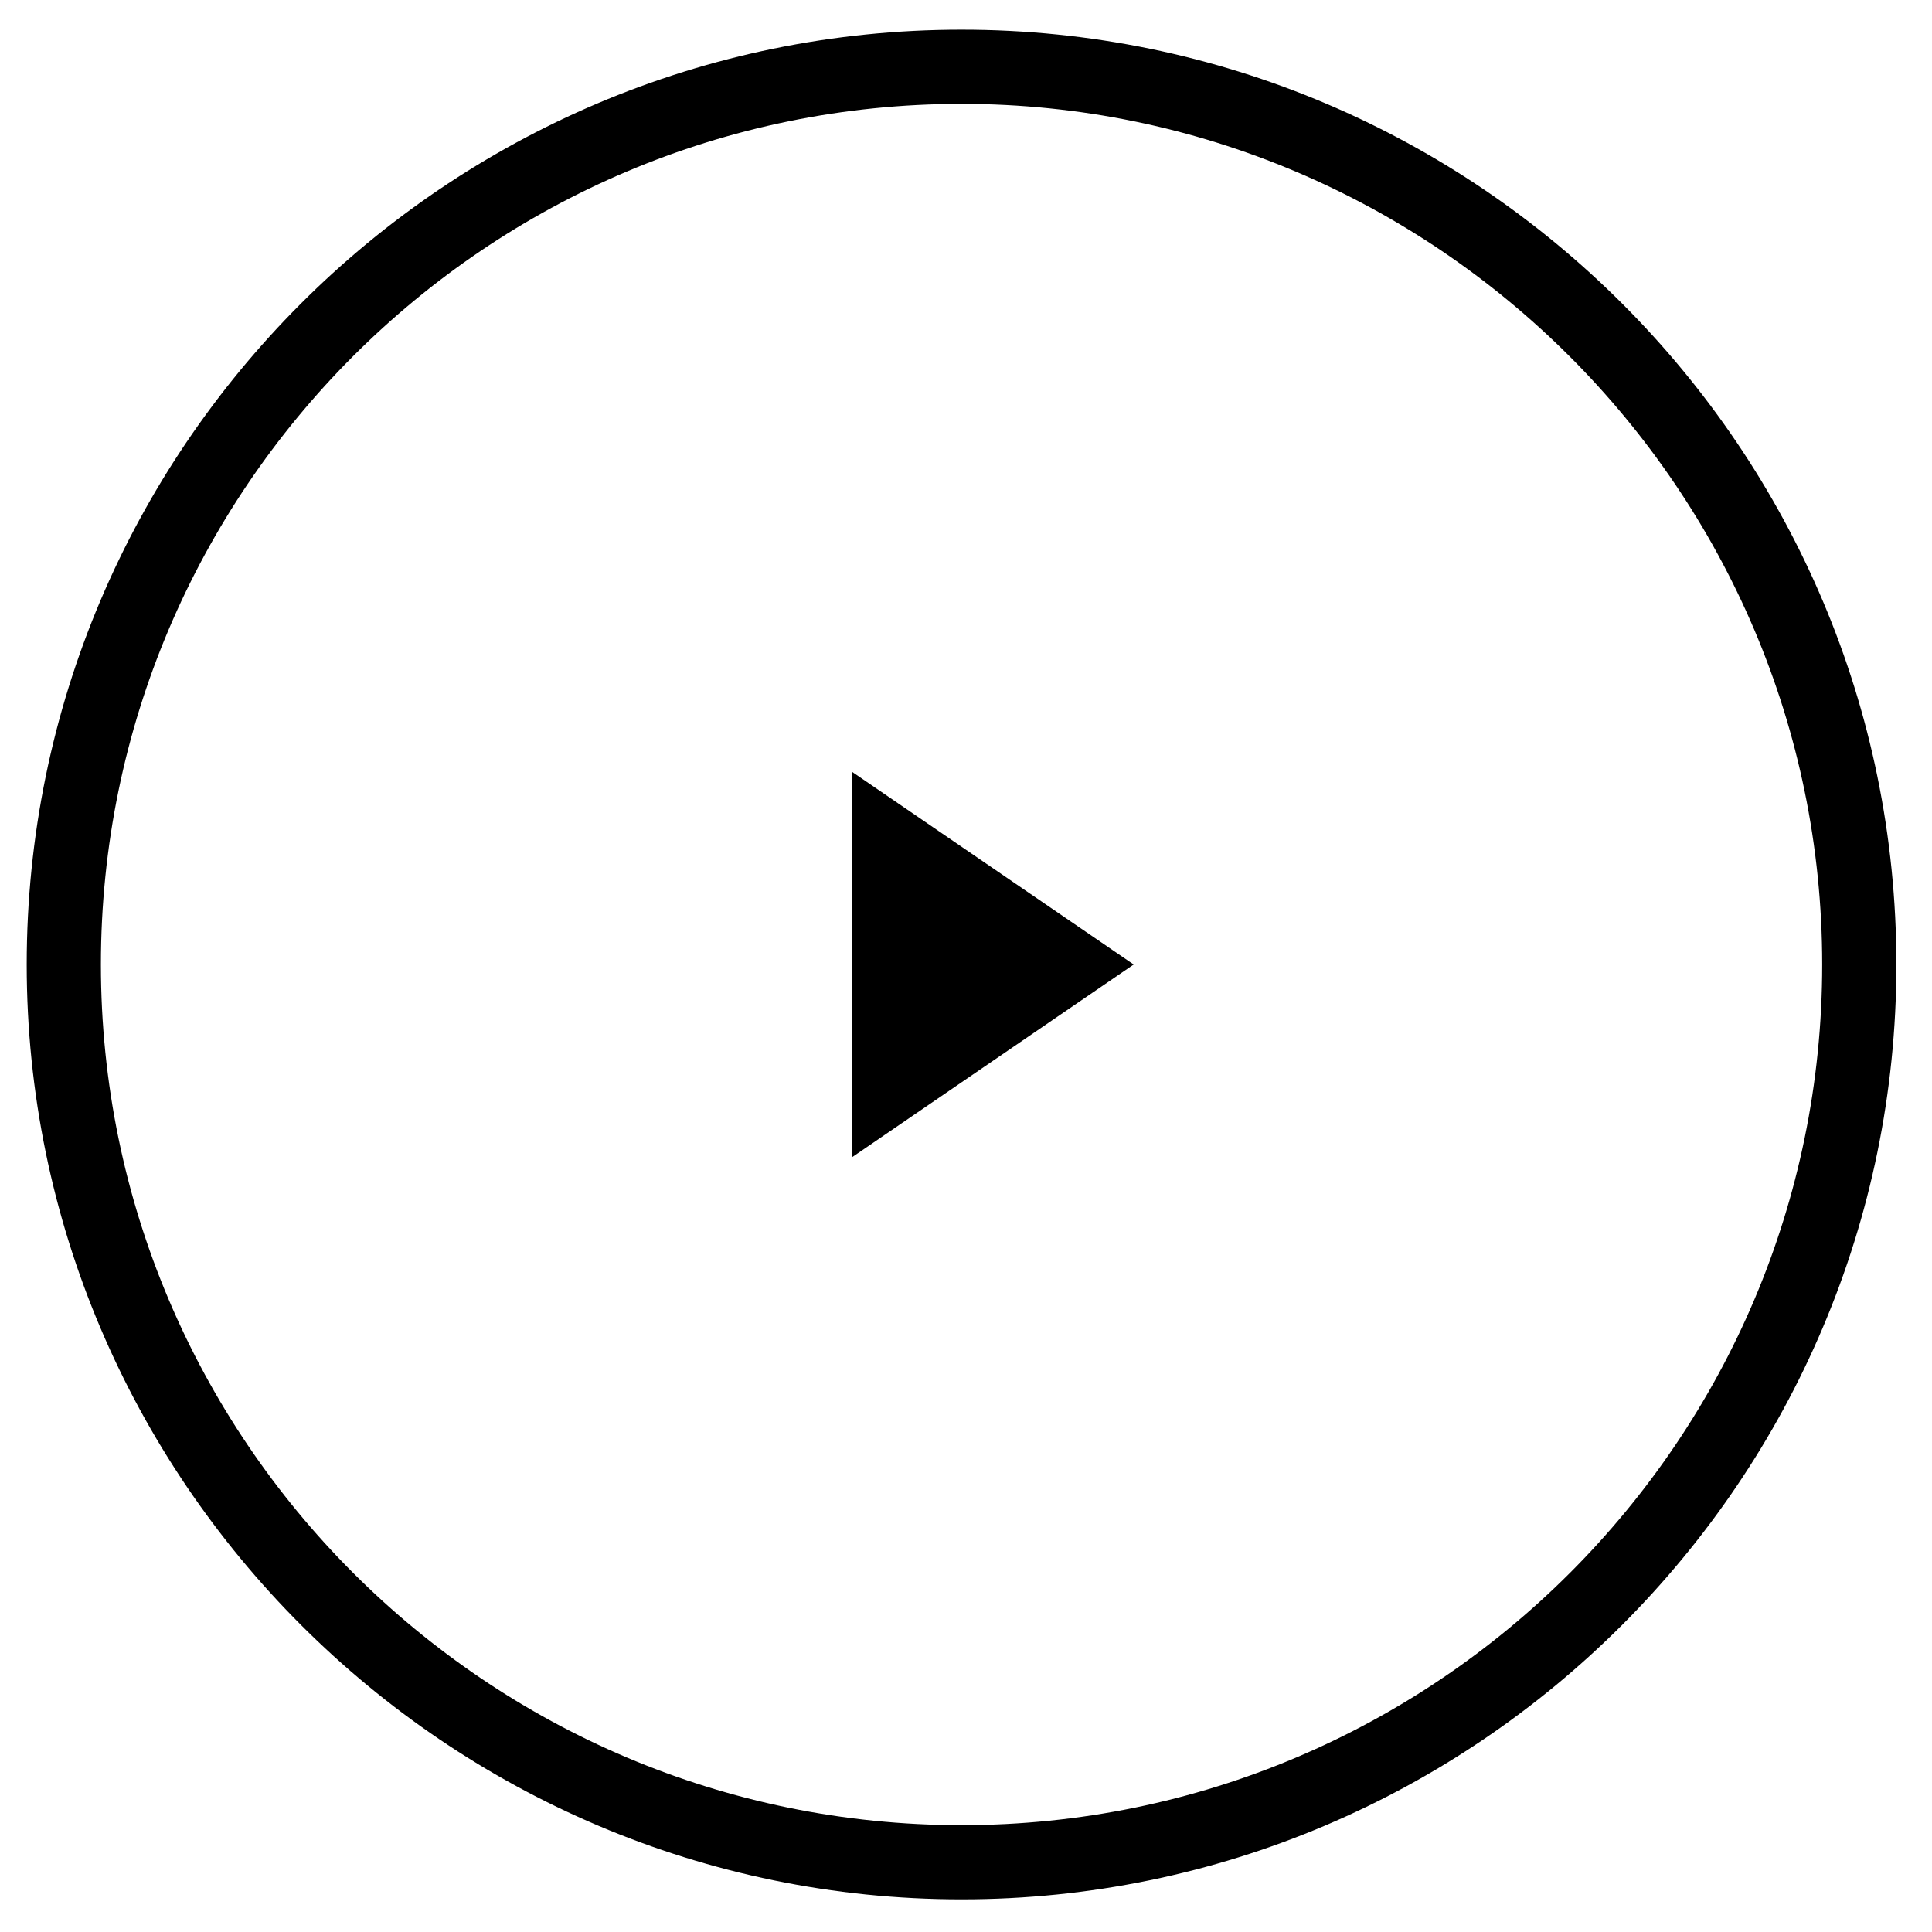 <svg xmlns="http://www.w3.org/2000/svg" viewBox="0 0 130.2 130.2"><style type="text/css"> .st0{fill:#000000;} </style><path class="st0" d="M64.8 128c-34.7 0-63-28.3-63-63S30 2 64.8 2s63 28.3 63 63S99.5 128 64.8 128zM64.8 7c-32 0-58 26-58 58s26 58 58 58 58-26 58-58S96.7 7 64.8 7z"/><polygon class="st0" points="57.4 52 76.4 65 57.4 78 "/></svg>